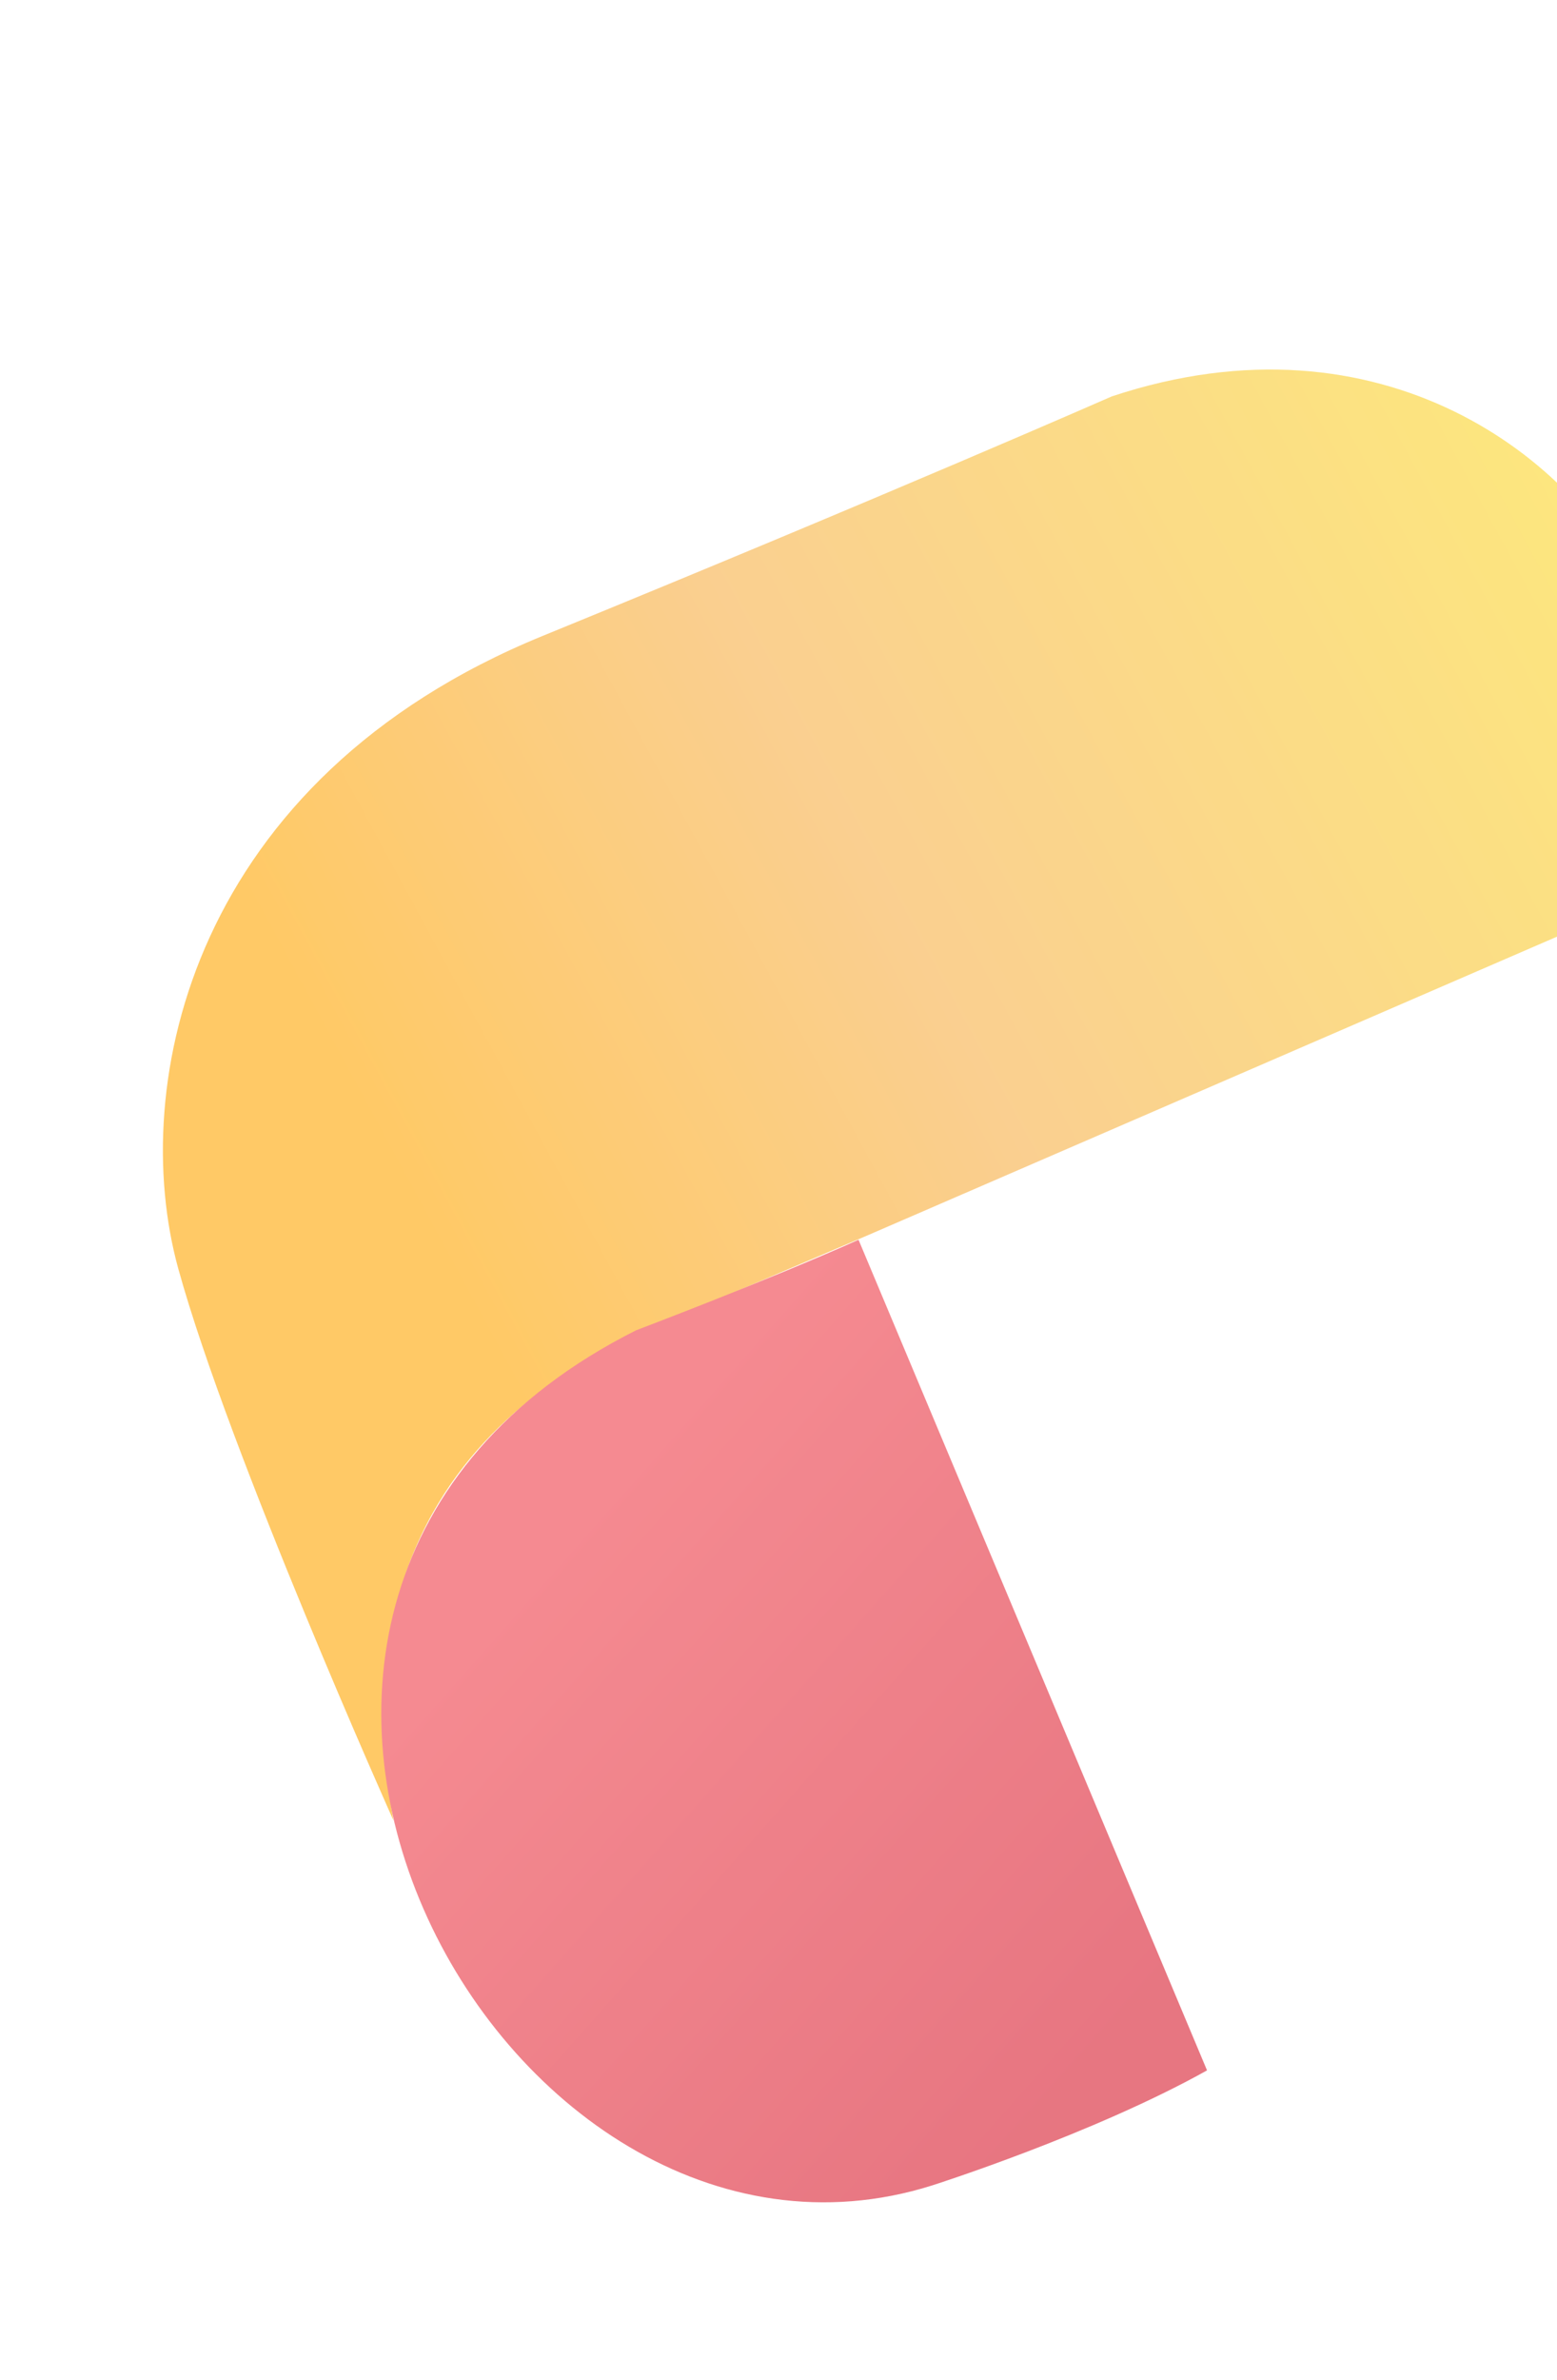 <svg width="1440" height="2200" viewBox="0 0 1440 2200" fill="none" xmlns="http://www.w3.org/2000/svg">
<g style="mix-blend-mode:soft-light" opacity="0.6" filter="url(#filter0_b_346_153)">
<path d="M802.951 1141.54L1617.14 789.018C1617.14 789.018 1569.3 674.64 1514.74 549.928C1460.18 425.217 1278.36 283.261 1028.22 366.39C1028.22 366.39 826 455.298 501.996 587.701C177.991 720.104 117.635 1001.39 164.858 1172.52C212.081 1343.65 363.806 1682.41 363.806 1682.41C300.446 1322.46 589.278 1233.3 657.988 1203.37L802.951 1141.54Z" fill="url(#paint0_linear_346_153)"/>
<path d="M862.158 2019.89C862.158 2019.89 1010.53 1972.69 1116.33 1913.57L794.018 1145.88C707.432 1184.49 588.303 1229.54 588.303 1229.54C98.688 1475.55 462.158 2146 862.158 2019.89Z" fill="url(#paint1_linear_346_153)"/>
</g>
<defs>
<filter id="filter0_b_346_153" x="120.659" y="311.551" width="1526.48" height="1753.98" filterUnits="userSpaceOnUse" color-interpolation-filters="sRGB">
<feFlood flood-opacity="0" result="BackgroundImageFix"/>
<feGaussianBlur in="BackgroundImage" stdDeviation="15"/>
<feComposite in2="SourceAlpha" operator="in" result="effect1_backgroundBlur_346_153"/>
<feBlend mode="normal" in="SourceGraphic" in2="effect1_backgroundBlur_346_153" result="shape"/>
</filter>
<linearGradient id="paint0_linear_346_153" x1="1742.5" y1="464.5" x2="422.486" y2="1180.28" gradientUnits="userSpaceOnUse">
<stop offset="0.034" stop-color="#FCE020"/>
<stop offset="0.656" stop-color="#F6AF46"/>
<stop offset="1" stop-color="#FFA500"/>
</linearGradient>
<linearGradient id="paint1_linear_346_153" x1="567.867" y1="1375.78" x2="1078.73" y2="1828.84" gradientUnits="userSpaceOnUse">
<stop stop-color="#EE3C47"/>
<stop offset="1" stop-color="#D71A2D"/>
</linearGradient>
</defs>
</svg>
